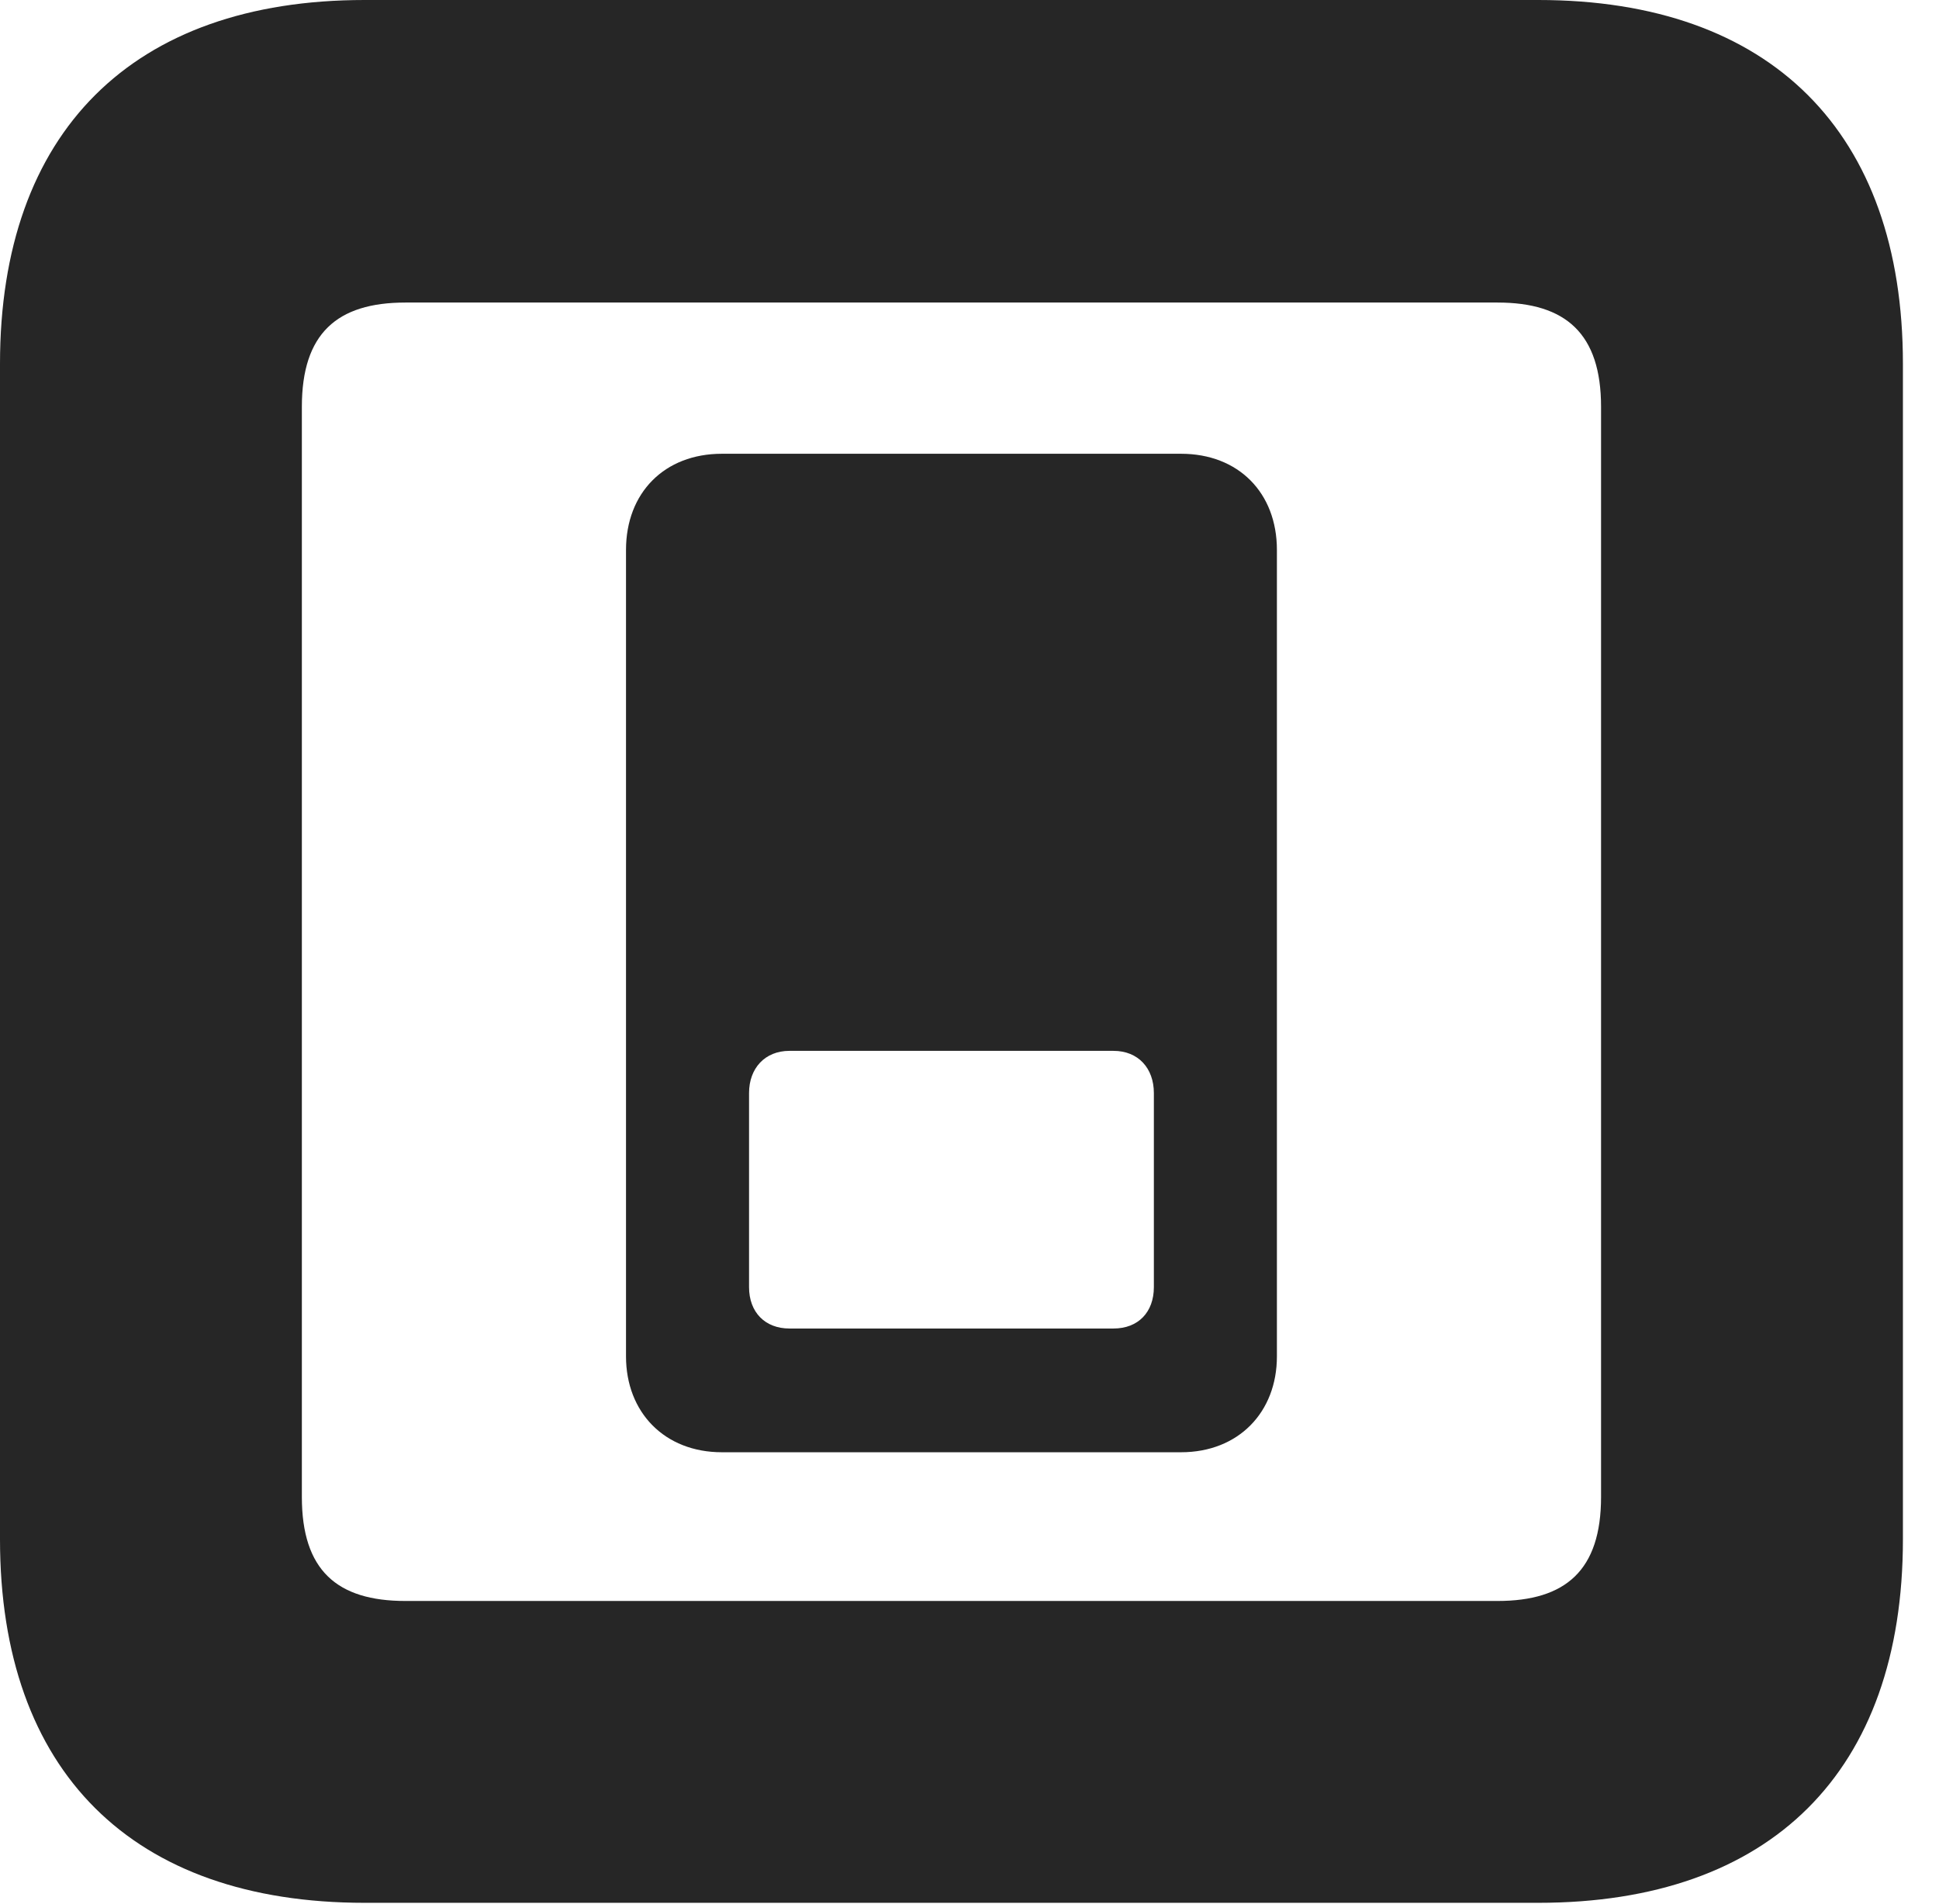 <?xml version="1.0" encoding="UTF-8"?>
<!--Generator: Apple Native CoreSVG 326-->
<!DOCTYPE svg PUBLIC "-//W3C//DTD SVG 1.1//EN" "http://www.w3.org/Graphics/SVG/1.1/DTD/svg11.dtd">
<svg version="1.1" xmlns="http://www.w3.org/2000/svg" xmlns:xlink="http://www.w3.org/1999/xlink"
       viewBox="0 0 19.399 19.053">
       <g>
              <rect height="19.053" opacity="0" width="19.399" x="0" y="0" />
              <path d="M3.648 19.038L15.39 19.038C17.716 19.038 19.038 17.726 19.038 15.401L19.038 3.639C19.038 1.322 17.716 0 15.39 0L3.648 0C1.324 0 0 1.322 0 3.639L0 15.401C0 17.726 1.324 19.038 3.648 19.038ZM4.056 16.018C3.37 16.018 3.02 15.71 3.02 14.977L3.02 4.07C3.02 3.338 3.37 3.027 4.056 3.027L14.982 3.027C15.665 3.027 16.018 3.338 16.018 4.07L16.018 14.977C16.018 15.71 15.665 16.018 14.982 16.018Z"
                     fill="currentColor" fill-opacity="0.85" />
              <path d="M7.222 4.54C6.648 4.54 6.263 4.93 6.263 5.502L6.263 13.571C6.263 14.13 6.648 14.53 7.222 14.53L11.816 14.53C12.39 14.53 12.775 14.13 12.775 13.571L12.775 5.502C12.775 4.93 12.39 4.54 11.816 4.54ZM7.898 10.514L11.14 10.514C11.388 10.514 11.544 10.688 11.544 10.936L11.544 12.878C11.544 13.128 11.388 13.292 11.14 13.292L7.898 13.292C7.653 13.292 7.494 13.128 7.494 12.878L7.494 10.936C7.494 10.688 7.653 10.514 7.898 10.514Z"
                     fill="currentColor" fill-opacity="0.85" />
       </g>
</svg>